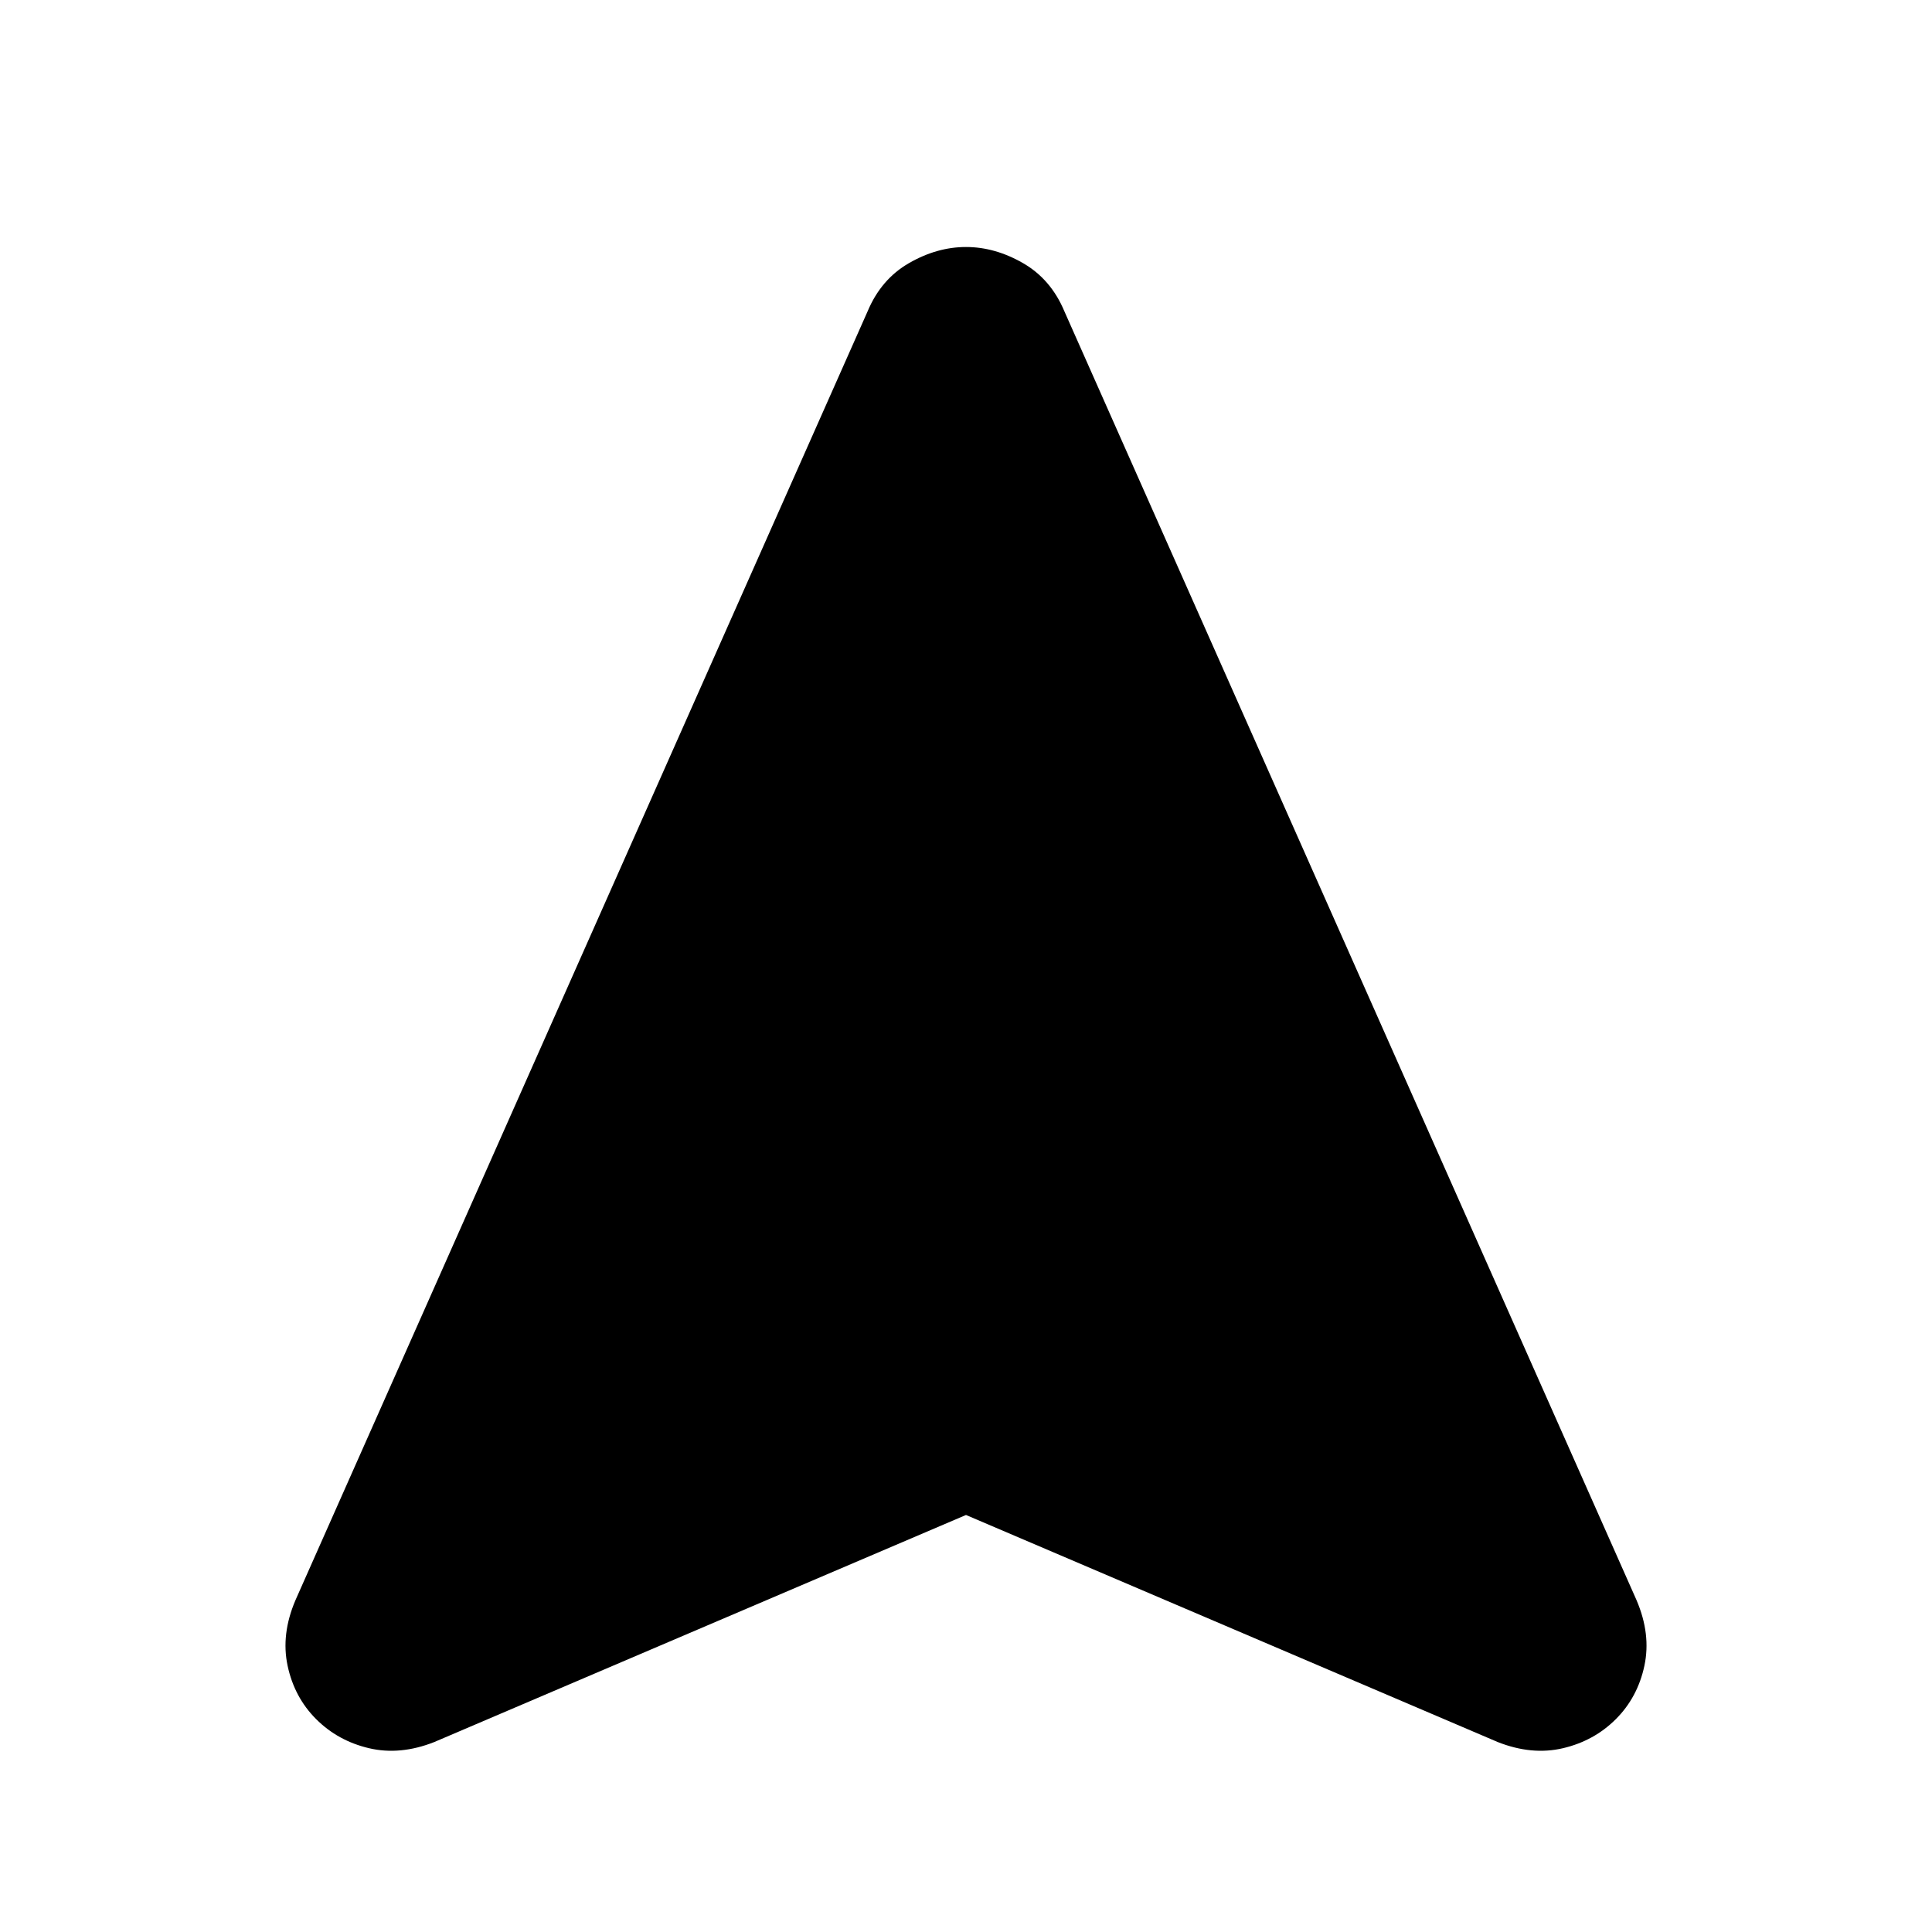 <svg xmlns="http://www.w3.org/2000/svg" height="24" viewBox="0 -960 960 960" width="24"><path d="M480-207.216 215.782-94.389q-16.956 6.695-32.413 3.065-15.457-3.63-26.283-14.457-10.826-10.826-14.174-26.5-3.348-15.674 3.913-32.631L431.13-805.348q6.696-15.957 20.587-23.935 13.892-7.979 28.283-7.979 14.391 0 28.283 7.979 13.891 7.978 20.587 23.935l284.305 640.436q7.261 16.957 3.913 32.631-3.348 15.674-14.174 26.5t-26.283 14.457q-15.457 3.63-32.413-3.066L480-207.215Z"/></svg>